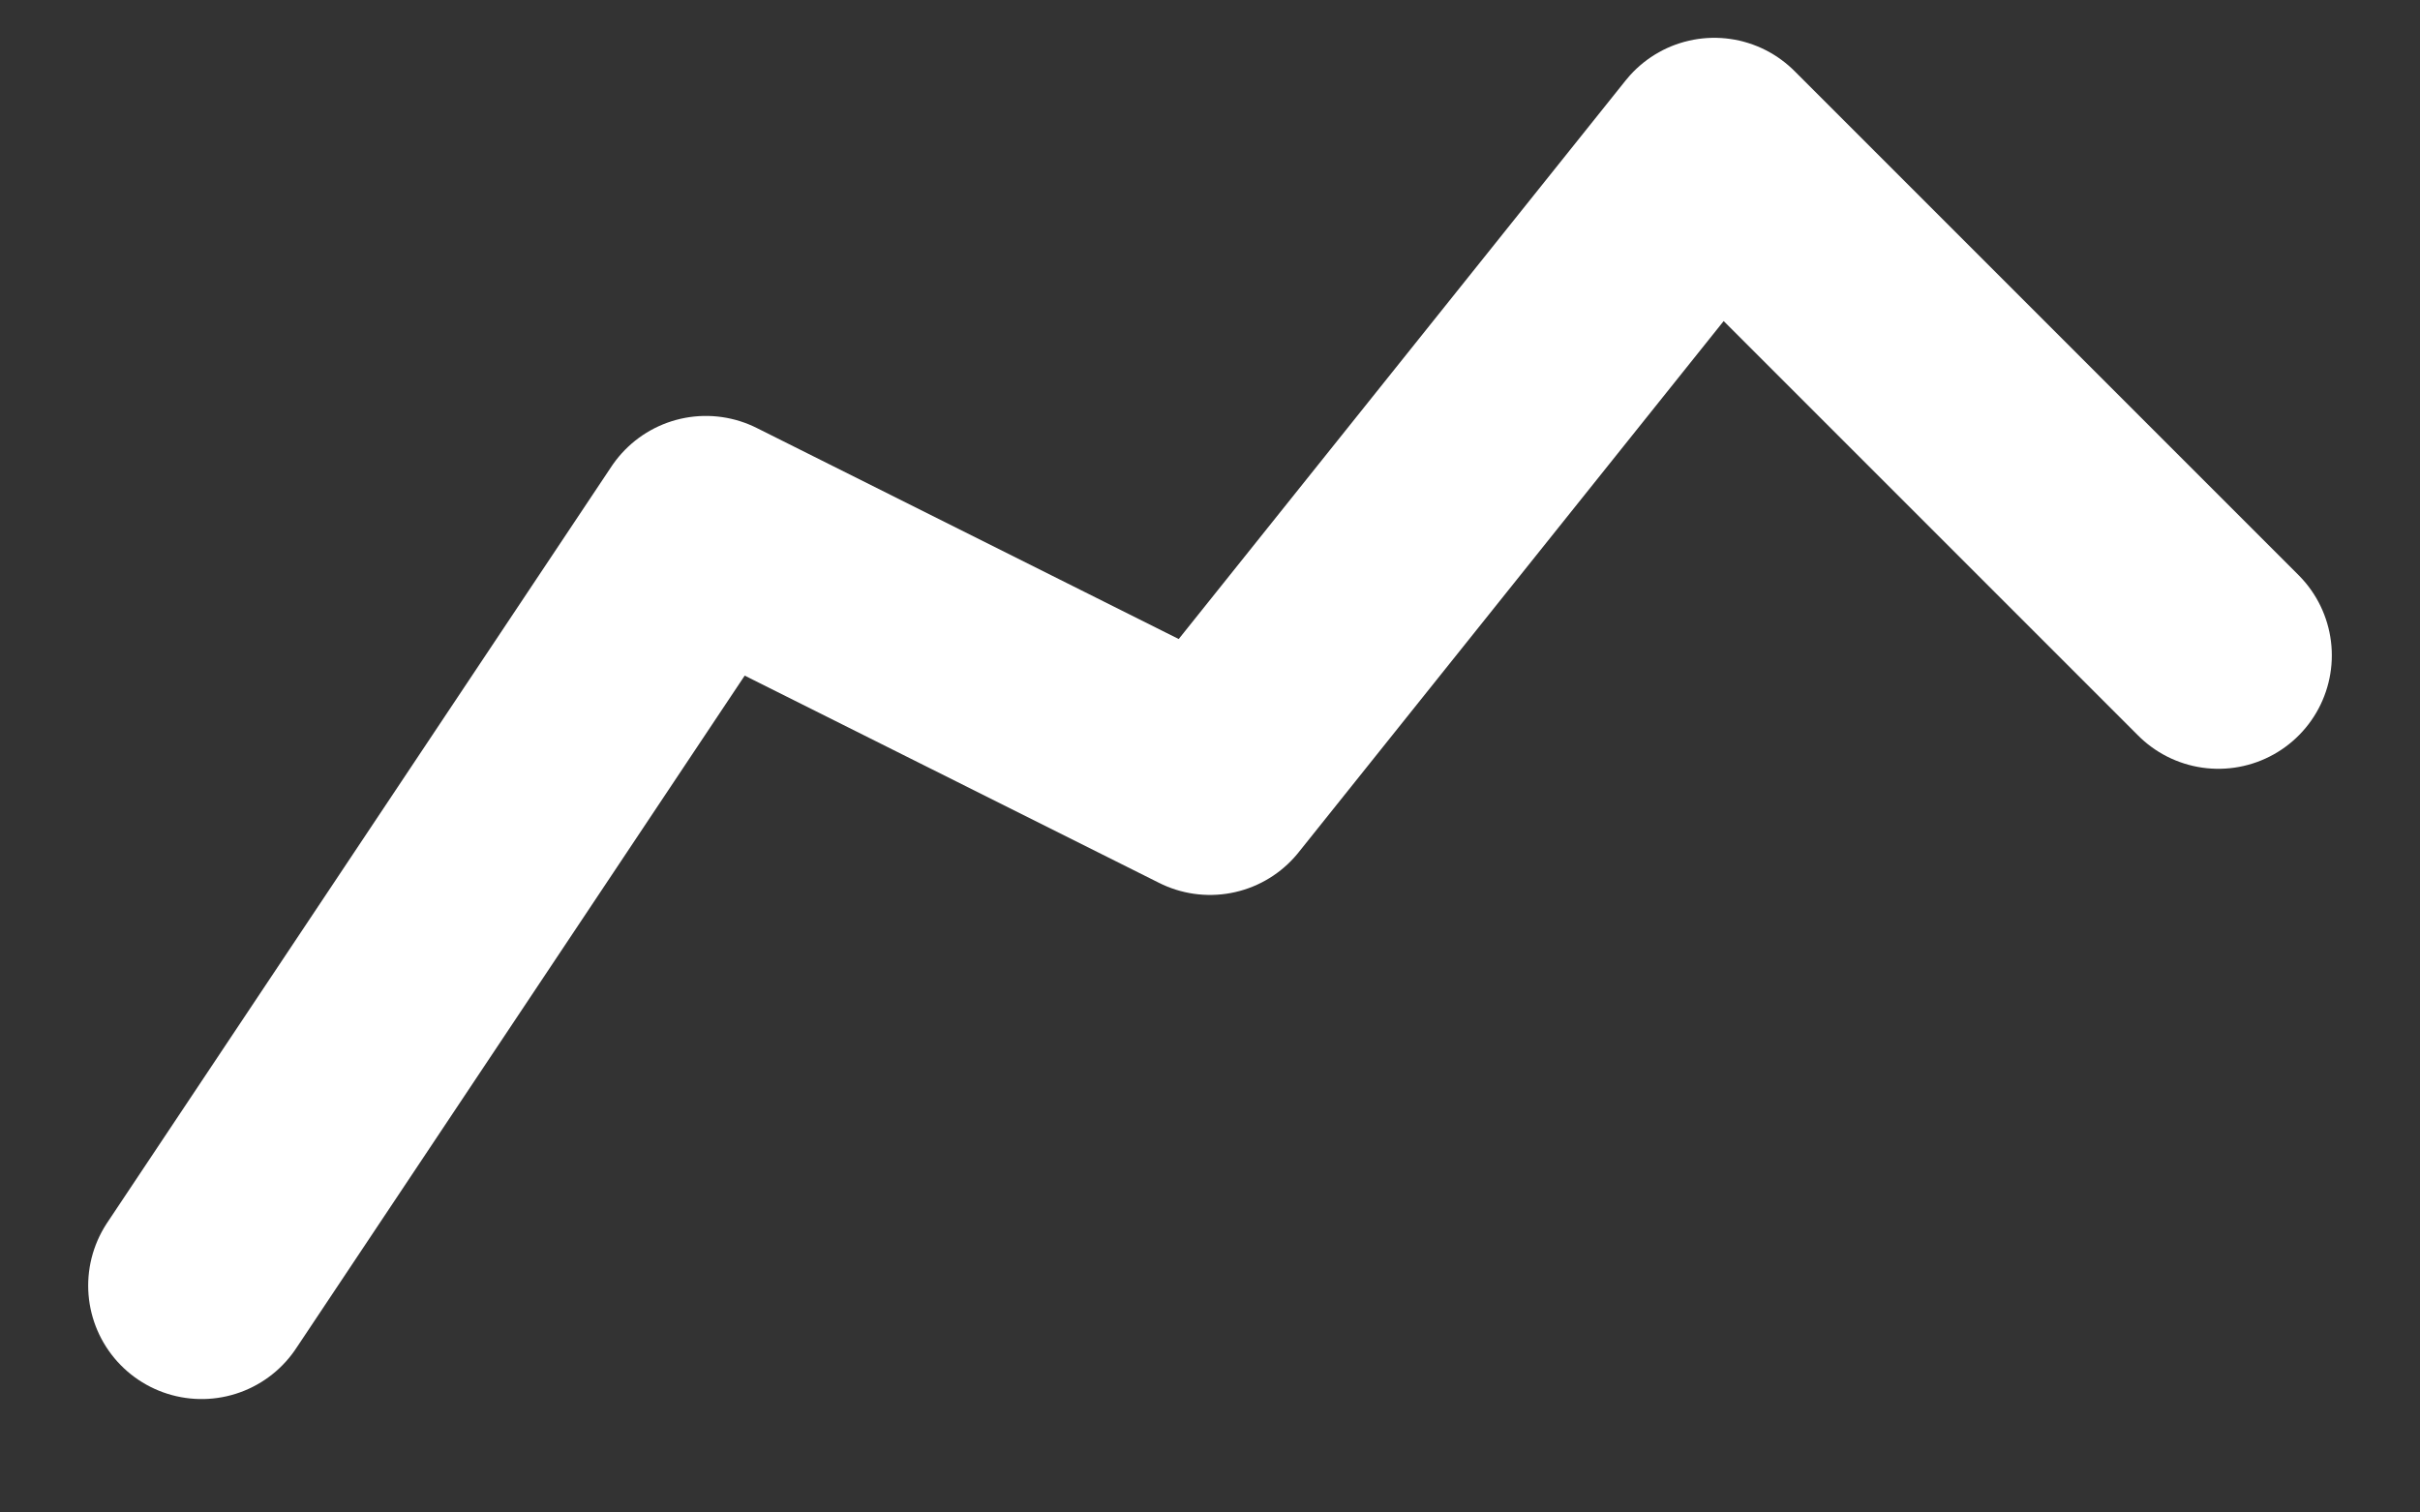 <svg width="16" height="10" viewBox="0 0 16 10" fill="none" xmlns="http://www.w3.org/2000/svg">
<rect x="0" y="0" width="16" height="10" fill="#333333" stroke="none"/>
<path d="M1.333 8.5L4.667 3.5L8 5.167L11.334 1L14.667 4.333" stroke="white" stroke-width="1.5" stroke-linecap="round" stroke-linejoin="round"/>
</svg>

